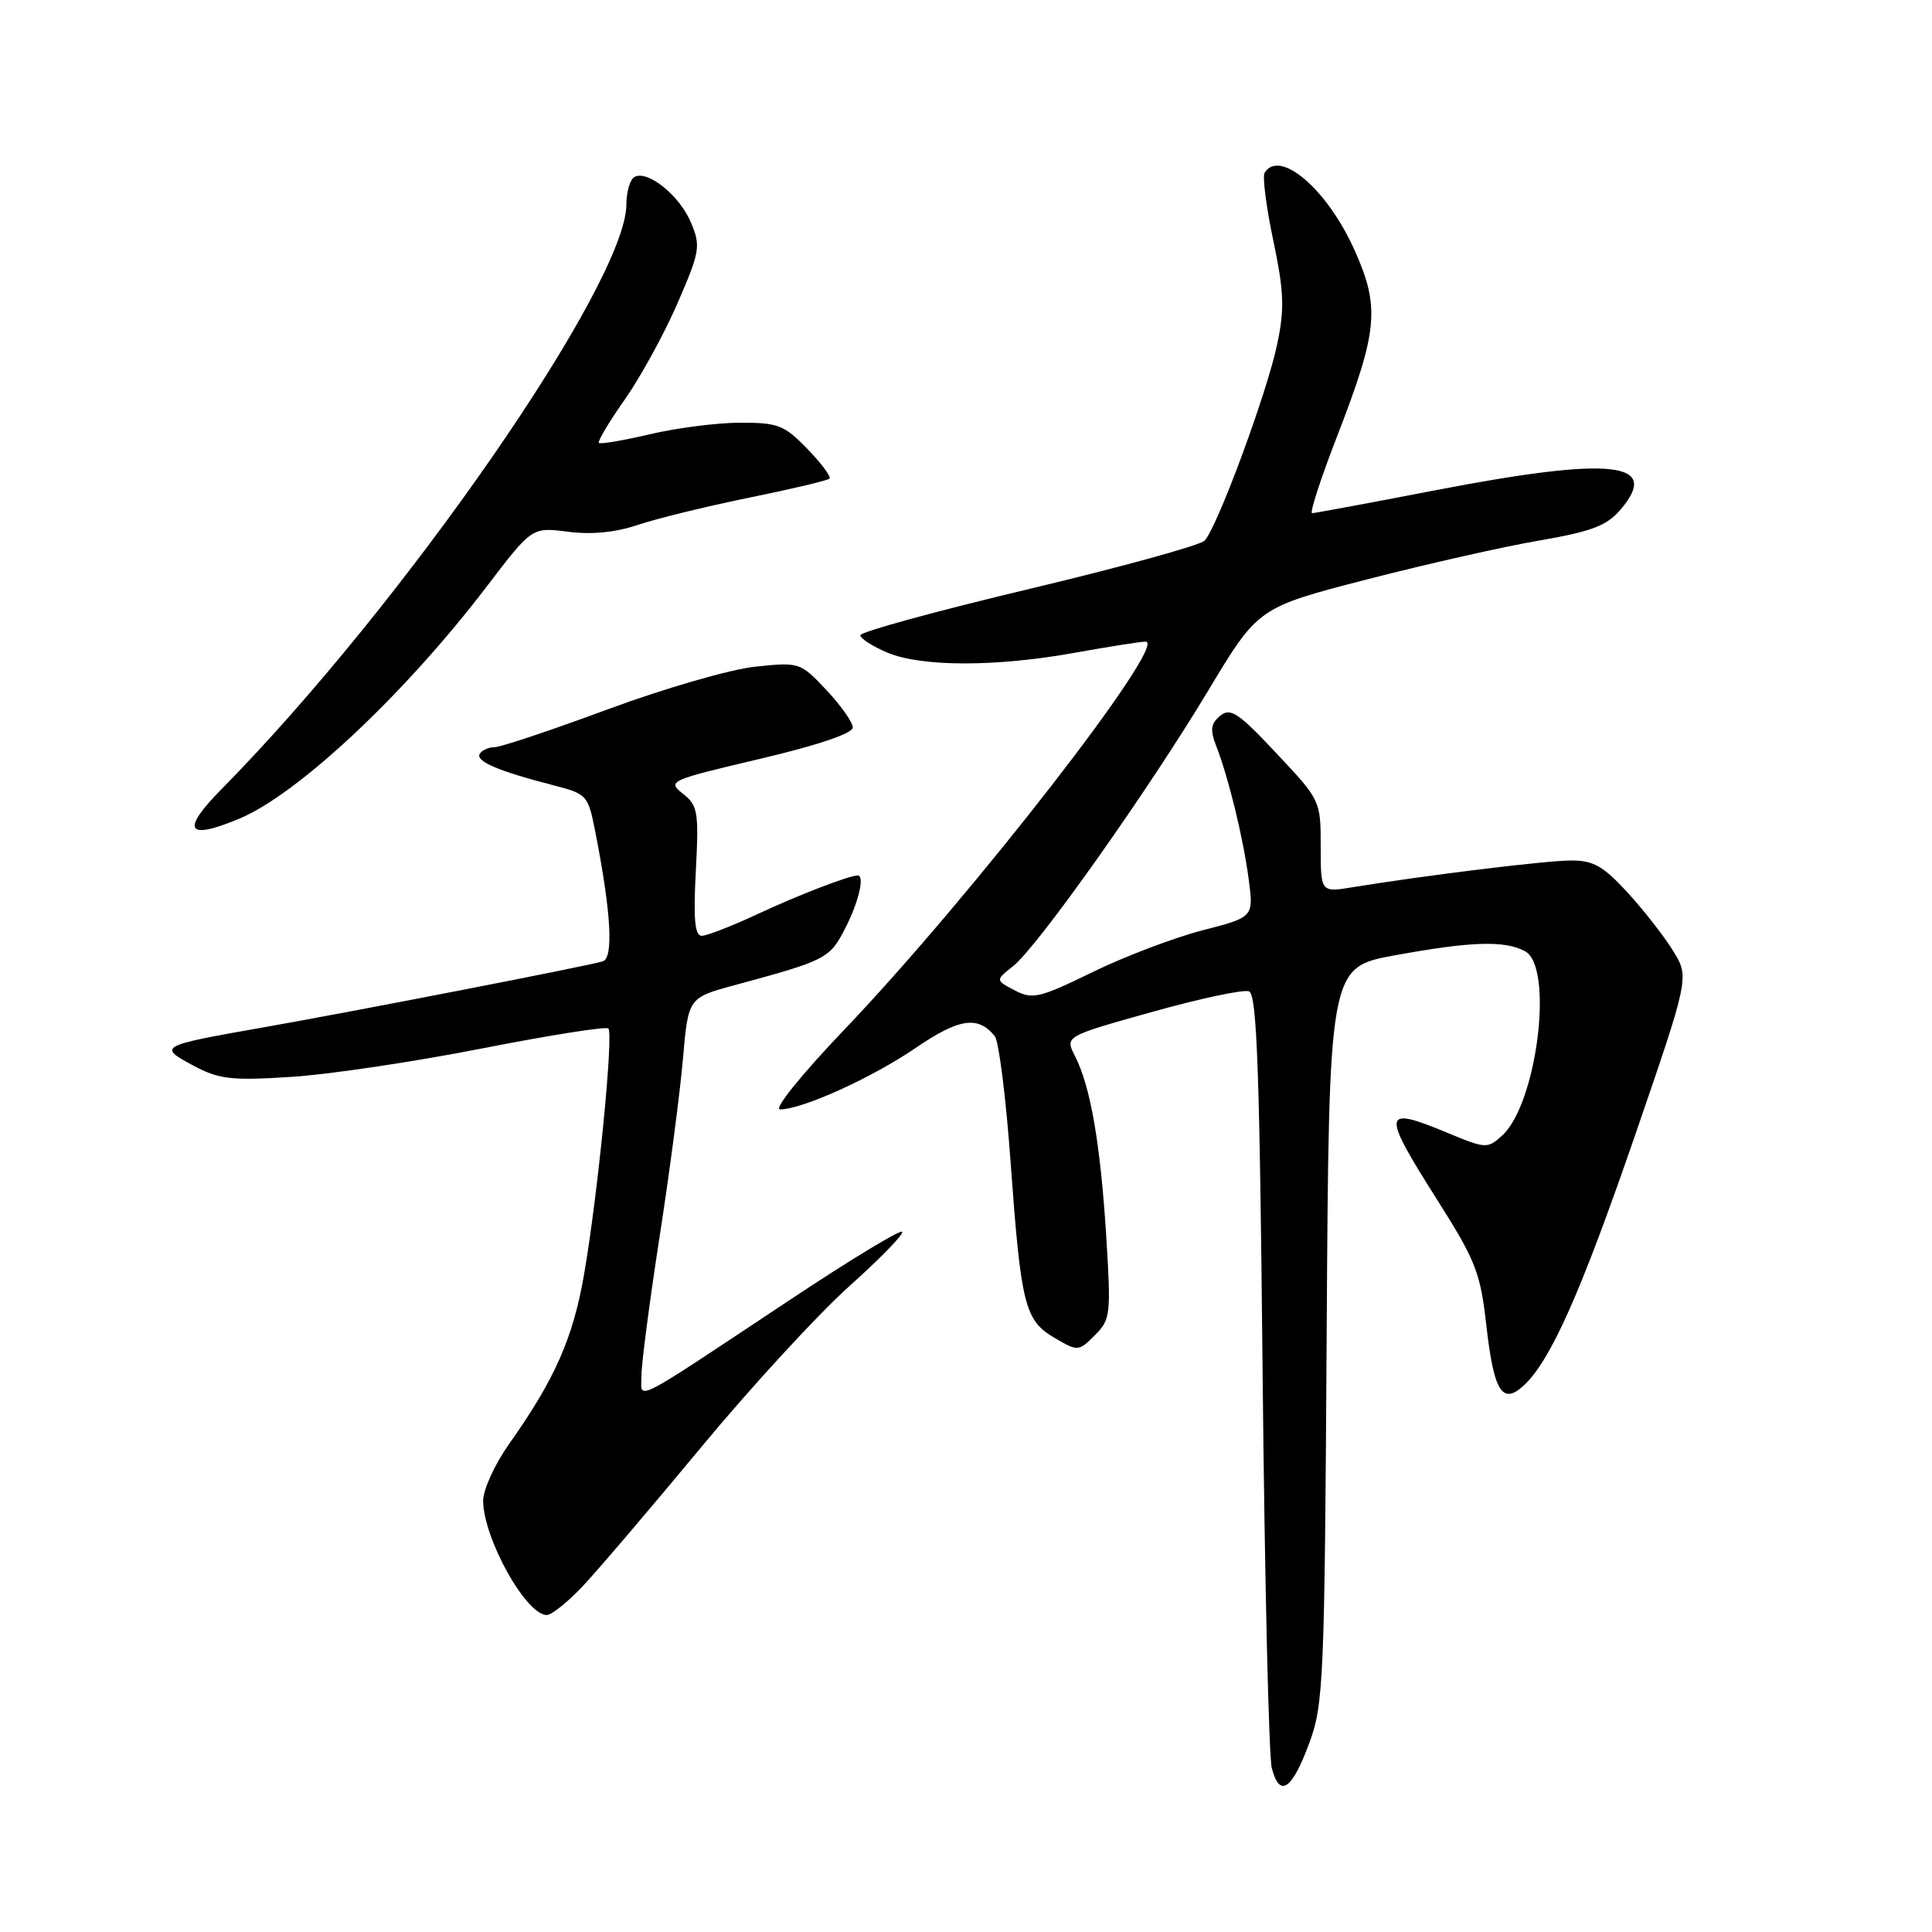 <?xml version="1.0" encoding="UTF-8" standalone="no"?>
<!DOCTYPE svg PUBLIC "-//W3C//DTD SVG 1.1//EN" "http://www.w3.org/Graphics/SVG/1.1/DTD/svg11.dtd" >
<svg xmlns="http://www.w3.org/2000/svg" xmlns:xlink="http://www.w3.org/1999/xlink" version="1.1" viewBox="0 0 256 256">
 <g >
 <path fill="currentColor"
d=" M 173.50 230.93 C 175.38 225.82 175.52 222.60 175.79 176.85 C 176.09 128.19 176.09 128.19 184.79 126.59 C 194.91 124.74 199.37 124.59 202.07 126.04 C 205.93 128.11 203.67 146.27 199.03 150.48 C 197.10 152.22 196.86 152.21 191.88 150.14 C 183.08 146.48 182.97 147.21 190.54 159.15 C 195.52 167.01 196.17 168.68 196.94 175.55 C 197.93 184.34 199.04 186.18 201.83 183.65 C 205.41 180.42 209.43 171.39 216.63 150.50 C 223.85 129.50 223.85 129.50 221.70 126.00 C 220.52 124.08 217.79 120.59 215.65 118.25 C 212.42 114.74 211.12 114.00 208.12 114.02 C 204.74 114.04 188.94 115.98 179.25 117.56 C 175.00 118.26 175.00 118.26 175.00 112.15 C 175.00 106.09 174.97 106.02 169.12 99.80 C 164.07 94.42 163.03 93.73 161.68 94.85 C 160.43 95.88 160.32 96.71 161.15 98.83 C 162.78 103.00 164.73 111.01 165.46 116.51 C 166.12 121.53 166.12 121.53 159.31 123.28 C 155.57 124.25 149.02 126.73 144.77 128.81 C 137.72 132.25 136.81 132.46 134.46 131.23 C 131.89 129.88 131.89 129.88 134.23 128.03 C 137.46 125.49 152.09 104.83 160.10 91.50 C 166.71 80.50 166.71 80.50 181.11 76.78 C 189.02 74.74 199.32 72.41 203.98 71.62 C 210.84 70.44 212.89 69.67 214.69 67.57 C 220.22 61.14 213.57 60.45 190.00 65.00 C 181.47 66.65 174.21 67.99 173.86 68.00 C 173.51 68.00 174.99 63.44 177.15 57.87 C 182.60 43.80 182.89 40.73 179.46 33.09 C 175.86 25.07 169.56 19.67 167.57 22.89 C 167.26 23.38 167.78 27.43 168.72 31.88 C 170.14 38.67 170.23 40.89 169.23 45.63 C 167.88 52.08 161.27 69.93 159.61 71.64 C 159.00 72.26 148.49 75.16 136.25 78.07 C 124.01 80.99 114.00 83.73 114.00 84.17 C 114.00 84.61 115.63 85.65 117.62 86.49 C 122.15 88.38 132.02 88.38 142.50 86.48 C 146.90 85.69 151.08 85.03 151.79 85.02 C 154.97 84.97 128.71 118.80 111.87 136.44 C 106.17 142.41 102.47 147.00 103.36 147.00 C 106.30 147.00 115.49 142.84 121.31 138.87 C 127.08 134.93 129.58 134.55 131.81 137.29 C 132.35 137.95 133.30 145.47 133.91 154.00 C 135.29 173.01 135.78 174.96 139.76 177.29 C 142.83 179.09 142.92 179.08 145.08 176.92 C 147.16 174.84 147.23 174.20 146.57 163.62 C 145.80 151.48 144.49 143.93 142.43 139.91 C 141.11 137.32 141.11 137.32 152.65 134.09 C 158.99 132.31 164.78 131.08 165.50 131.36 C 166.55 131.76 166.91 141.83 167.30 181.68 C 167.57 209.08 168.12 232.76 168.52 234.29 C 169.56 238.29 171.20 237.18 173.50 230.93 Z  M 77.15 210.25 C 79.10 208.19 86.16 199.91 92.83 191.86 C 99.50 183.80 108.36 174.18 112.50 170.46 C 116.65 166.75 119.82 163.49 119.54 163.21 C 119.26 162.93 112.62 166.96 104.77 172.17 C 83.16 186.51 85.00 185.57 85.00 182.21 C 85.00 180.64 86.08 172.42 87.39 163.93 C 88.71 155.45 90.10 144.83 90.49 140.36 C 91.19 132.21 91.19 132.21 97.34 130.54 C 109.52 127.24 109.95 127.02 112.02 122.95 C 113.79 119.50 114.60 116.00 113.65 116.00 C 112.53 116.00 105.66 118.65 100.36 121.13 C 96.98 122.71 93.66 124.00 92.98 124.00 C 92.07 124.00 91.86 121.80 92.20 115.43 C 92.61 107.56 92.47 106.73 90.49 105.17 C 88.38 103.51 88.67 103.39 100.66 100.56 C 108.36 98.75 113.00 97.18 113.00 96.40 C 113.00 95.71 111.42 93.47 109.50 91.43 C 106.04 87.76 105.93 87.72 100.06 88.34 C 96.79 88.68 88.02 91.22 80.56 93.98 C 73.10 96.74 66.35 99.00 65.56 99.00 C 64.77 99.00 63.87 99.40 63.57 99.88 C 62.97 100.86 66.03 102.17 73.20 104.02 C 77.83 105.21 77.92 105.32 78.91 110.37 C 80.98 120.96 81.32 126.95 79.86 127.39 C 77.81 128.01 46.96 134.01 35.03 136.11 C 21.05 138.57 20.89 138.66 25.57 141.17 C 29.00 143.01 30.60 143.20 38.49 142.70 C 43.45 142.40 54.83 140.70 63.79 138.94 C 72.75 137.18 80.32 135.98 80.61 136.28 C 81.32 136.99 79.22 158.30 77.40 168.82 C 75.93 177.32 73.53 182.76 67.44 191.36 C 65.55 194.04 64.01 197.41 64.02 198.86 C 64.06 203.87 69.70 214.00 72.45 214.00 C 73.08 214.00 75.19 212.31 77.15 210.25 Z  M 31.69 108.49 C 39.52 105.21 53.64 91.96 64.53 77.67 C 70.50 69.84 70.50 69.84 75.26 70.46 C 78.38 70.86 81.55 70.55 84.46 69.57 C 86.90 68.74 93.52 67.12 99.18 65.96 C 104.84 64.81 109.67 63.67 109.91 63.42 C 110.16 63.17 108.84 61.40 106.99 59.49 C 103.92 56.32 103.09 56.00 98.05 56.01 C 95.00 56.02 89.62 56.71 86.11 57.54 C 82.59 58.37 79.55 58.88 79.35 58.69 C 79.16 58.49 80.71 55.89 82.80 52.92 C 84.89 49.94 88.03 44.20 89.78 40.17 C 92.75 33.31 92.87 32.62 91.56 29.50 C 90.06 25.89 85.74 22.43 84.04 23.47 C 83.47 23.83 83.00 25.45 83.00 27.08 C 83.00 37.48 53.47 80.12 29.33 104.59 C 23.92 110.07 24.73 111.39 31.69 108.49 Z "/>
</g>
</svg>